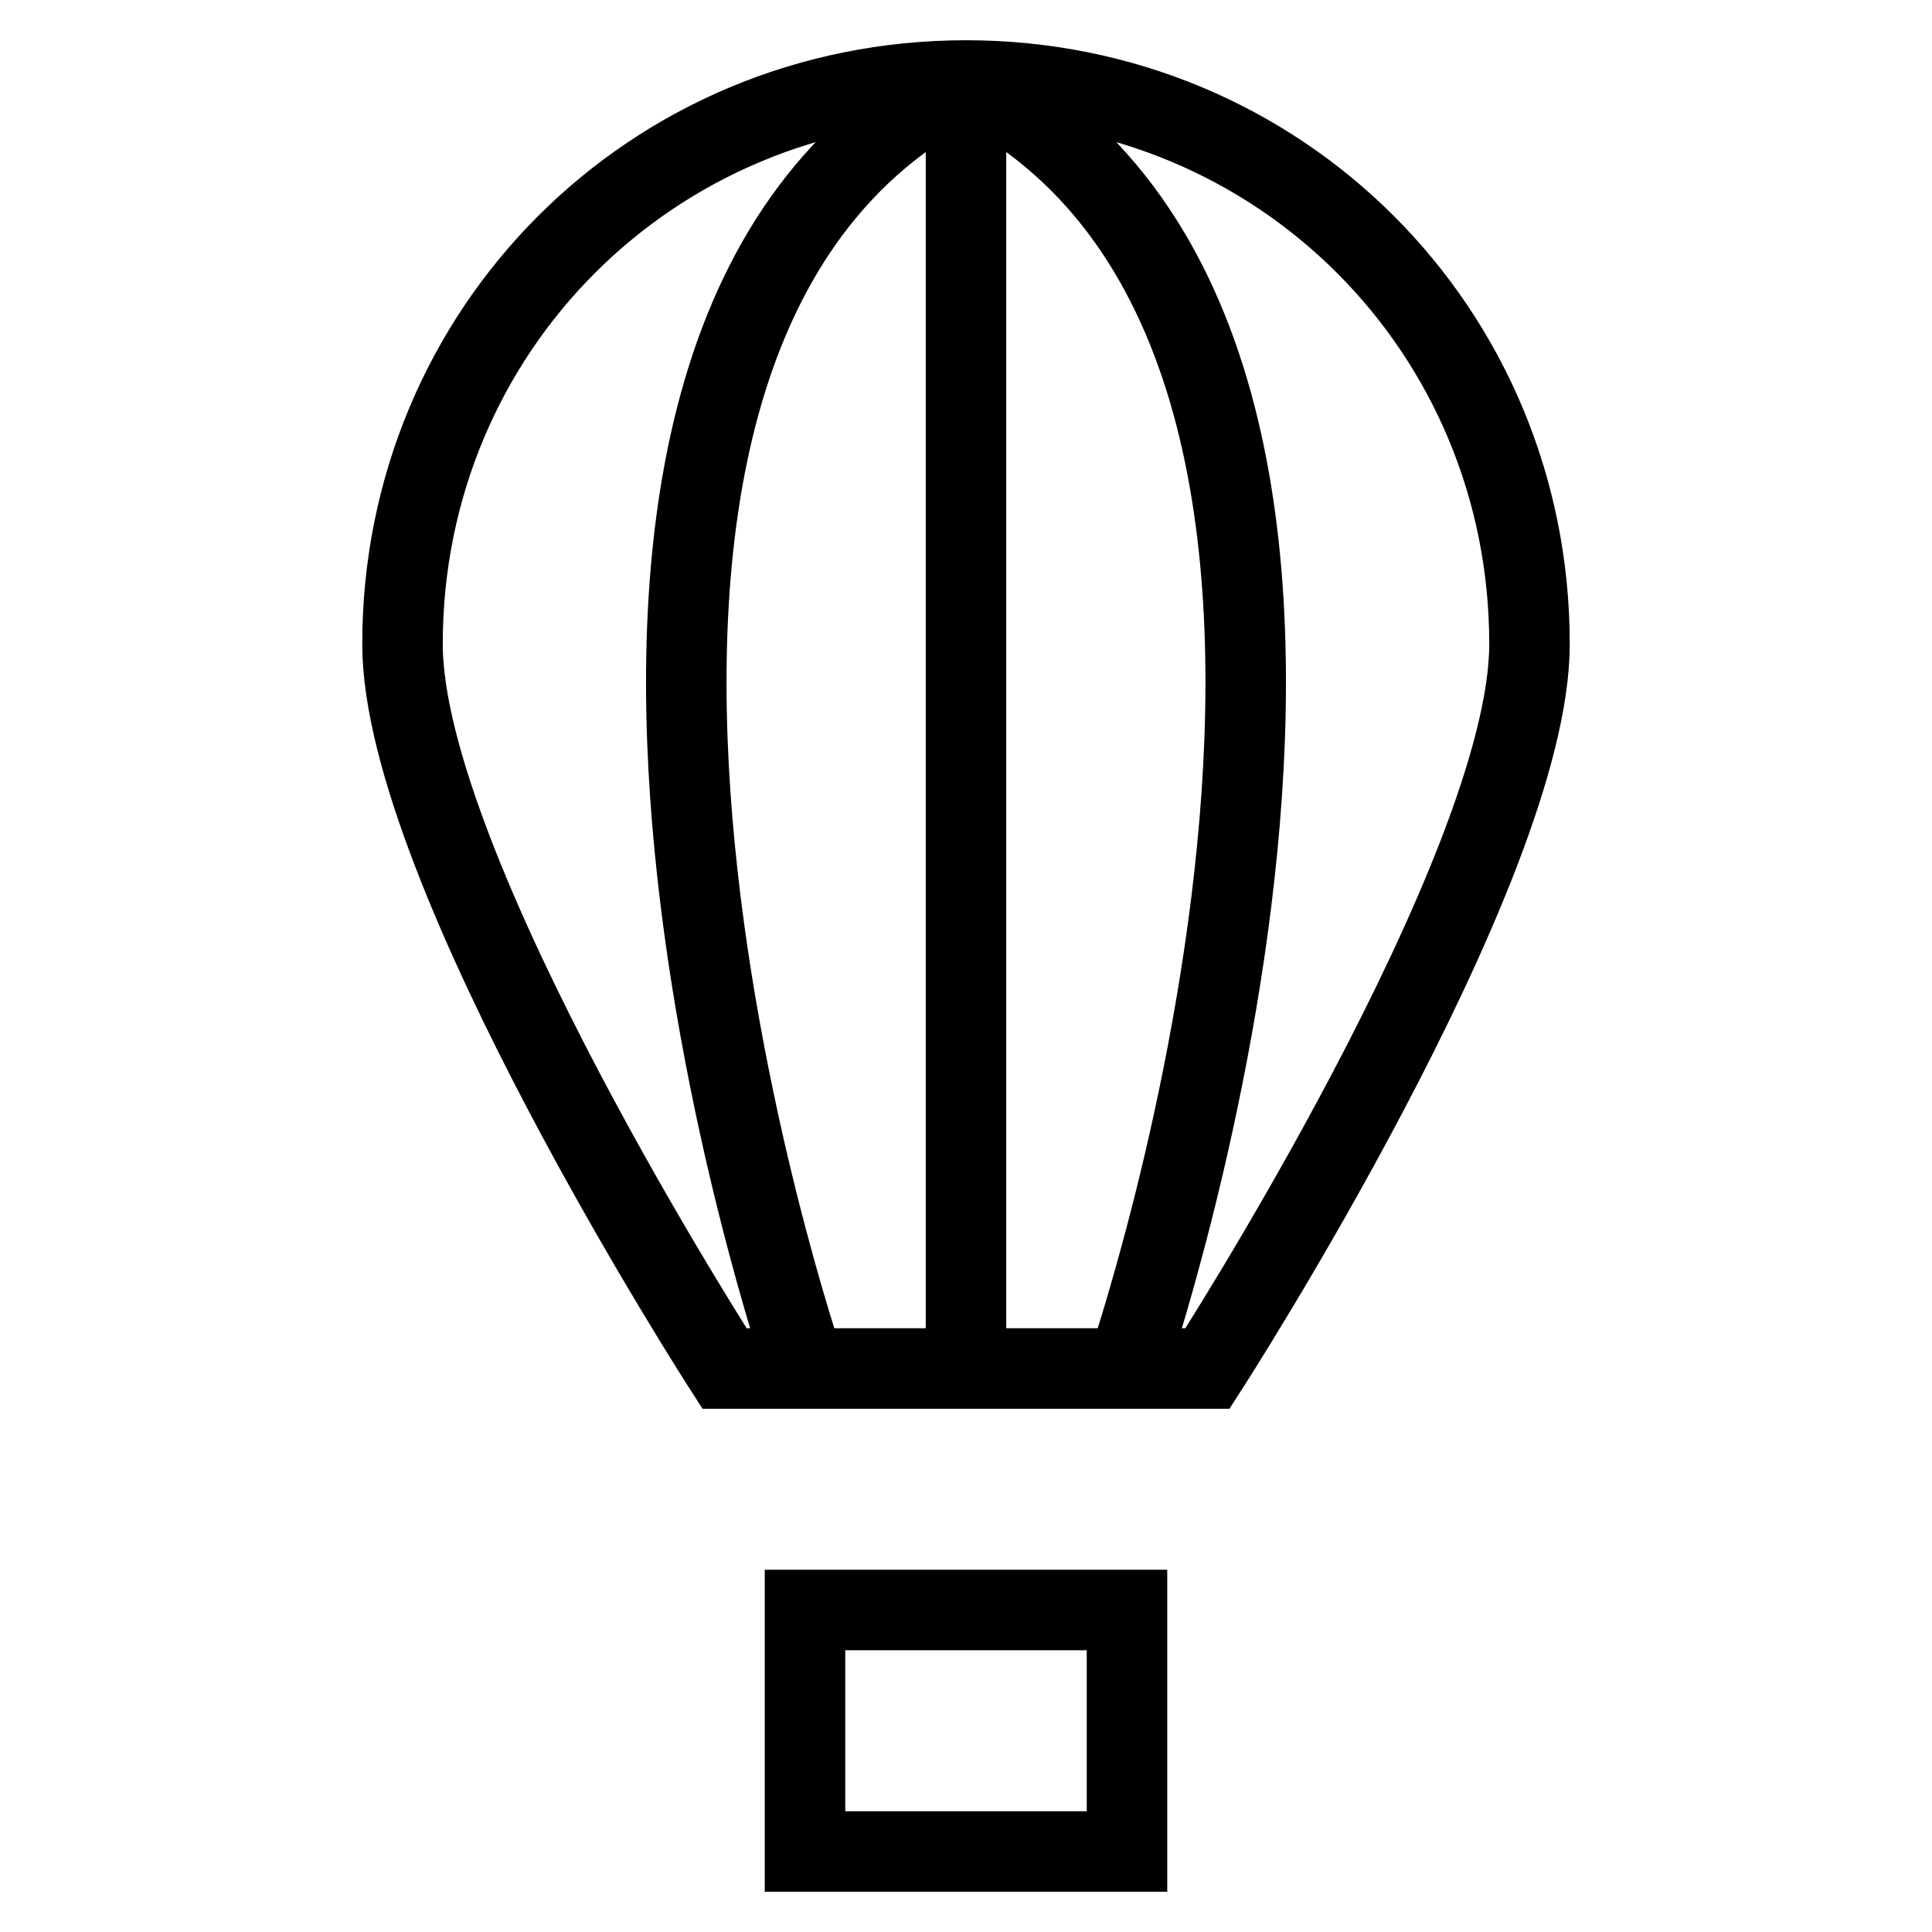 <svg id="nc_icon" xmlns="http://www.w3.org/2000/svg" xmlns:xlink="http://www.w3.org/1999/xlink" x="0px" y="0px" viewBox="0 0 24 24"><g  transform="translate(0, 0)">
<line data-cap="butt" fill="none" stroke="currentColor" vector-effect="non-scaling-stroke" stroke-miterlimit="10" x1="12" y1="1" x2="12" y2="17" stroke-linejoin="miter" stroke-linecap="butt"/>
<path data-cap="butt" fill="none" stroke="currentColor" vector-effect="non-scaling-stroke" stroke-miterlimit="10" d="M12,1c-6.4,3.2-2,16-2,16" stroke-linejoin="miter" stroke-linecap="butt"/>
<path data-cap="butt" fill="none" stroke="currentColor" vector-effect="non-scaling-stroke" stroke-miterlimit="10" d="M12,1c6.4,3.2,2,16,2,16" stroke-linejoin="miter" stroke-linecap="butt"/>
<rect data-color="color-2" x="10" y="20" fill="none" stroke="currentColor" vector-effect="non-scaling-stroke" stroke-linecap="square" stroke-miterlimit="10" width="4" height="3" stroke-linejoin="miter"/>
<path fill="none" stroke="currentColor" vector-effect="non-scaling-stroke" stroke-linecap="square" stroke-miterlimit="10" d="M19,8c0-3.9-3.1-7-7-7&#10;&#9;S5,4.1,5,8c0,2.8,4,9,4,9h6C15,17,19,10.8,19,8z" stroke-linejoin="miter"/>
</g></svg>